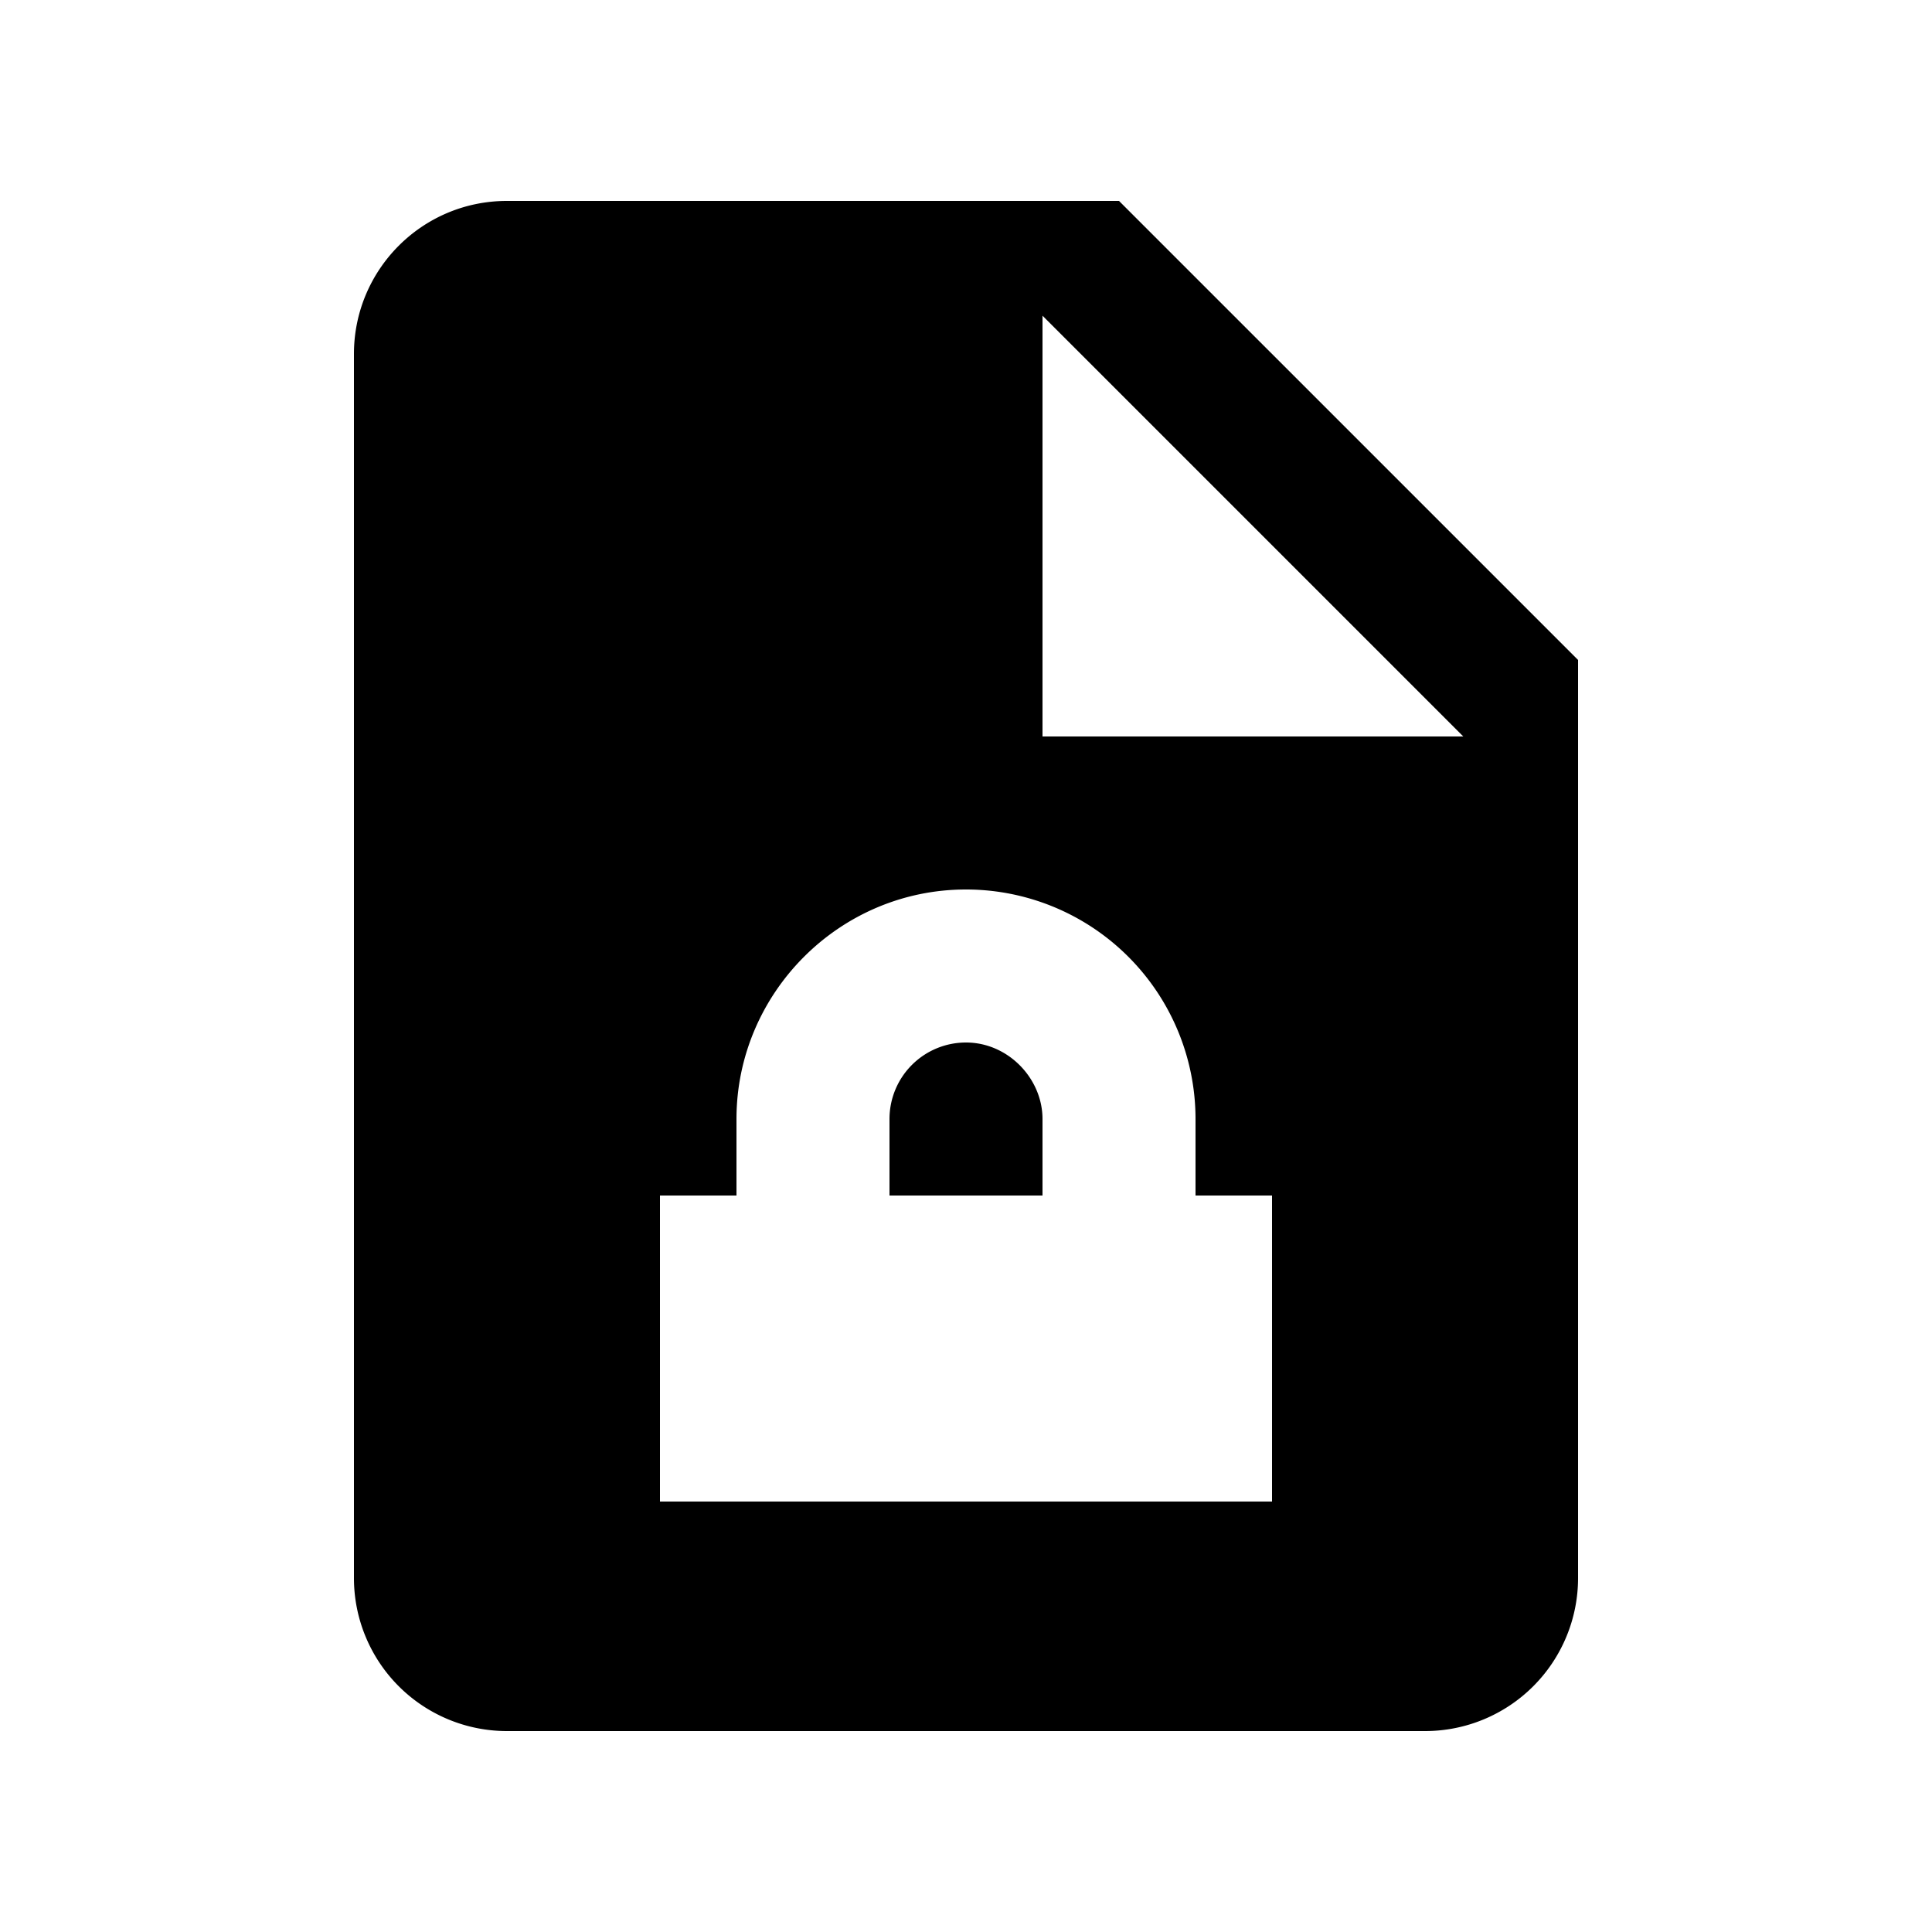 <svg width="1e3" height="1e3" version="1.1" viewBox="0 0 1e3 1e3" xmlns="http://www.w3.org/2000/svg">
 <path d="m262.4 104c-43.956 0-79.2 35.64-79.2 79.2v633.6a79.2 79.2 0 0 0 79.2 79.2h475.2a79.2 79.2 0 0 0 79.2-79.2v-475.2l-237.6-237.6h-316.8m277.2 59.4 217.8 217.8h-217.8v-217.8m-39.6 297a118.8 118.8 0 0 1 118.8 118.8v39.6h39.6v158.4h-316.8v-158.4h39.6v-39.6c0-64.944 53.064-118.8 118.8-118.8m0 79.2a39.6 39.6 0 0 0-39.6 39.6v39.6h79.2v-39.6c0-20.988-17.82-39.6-39.6-39.6z" stroke-width="39.6"/>
</svg>
